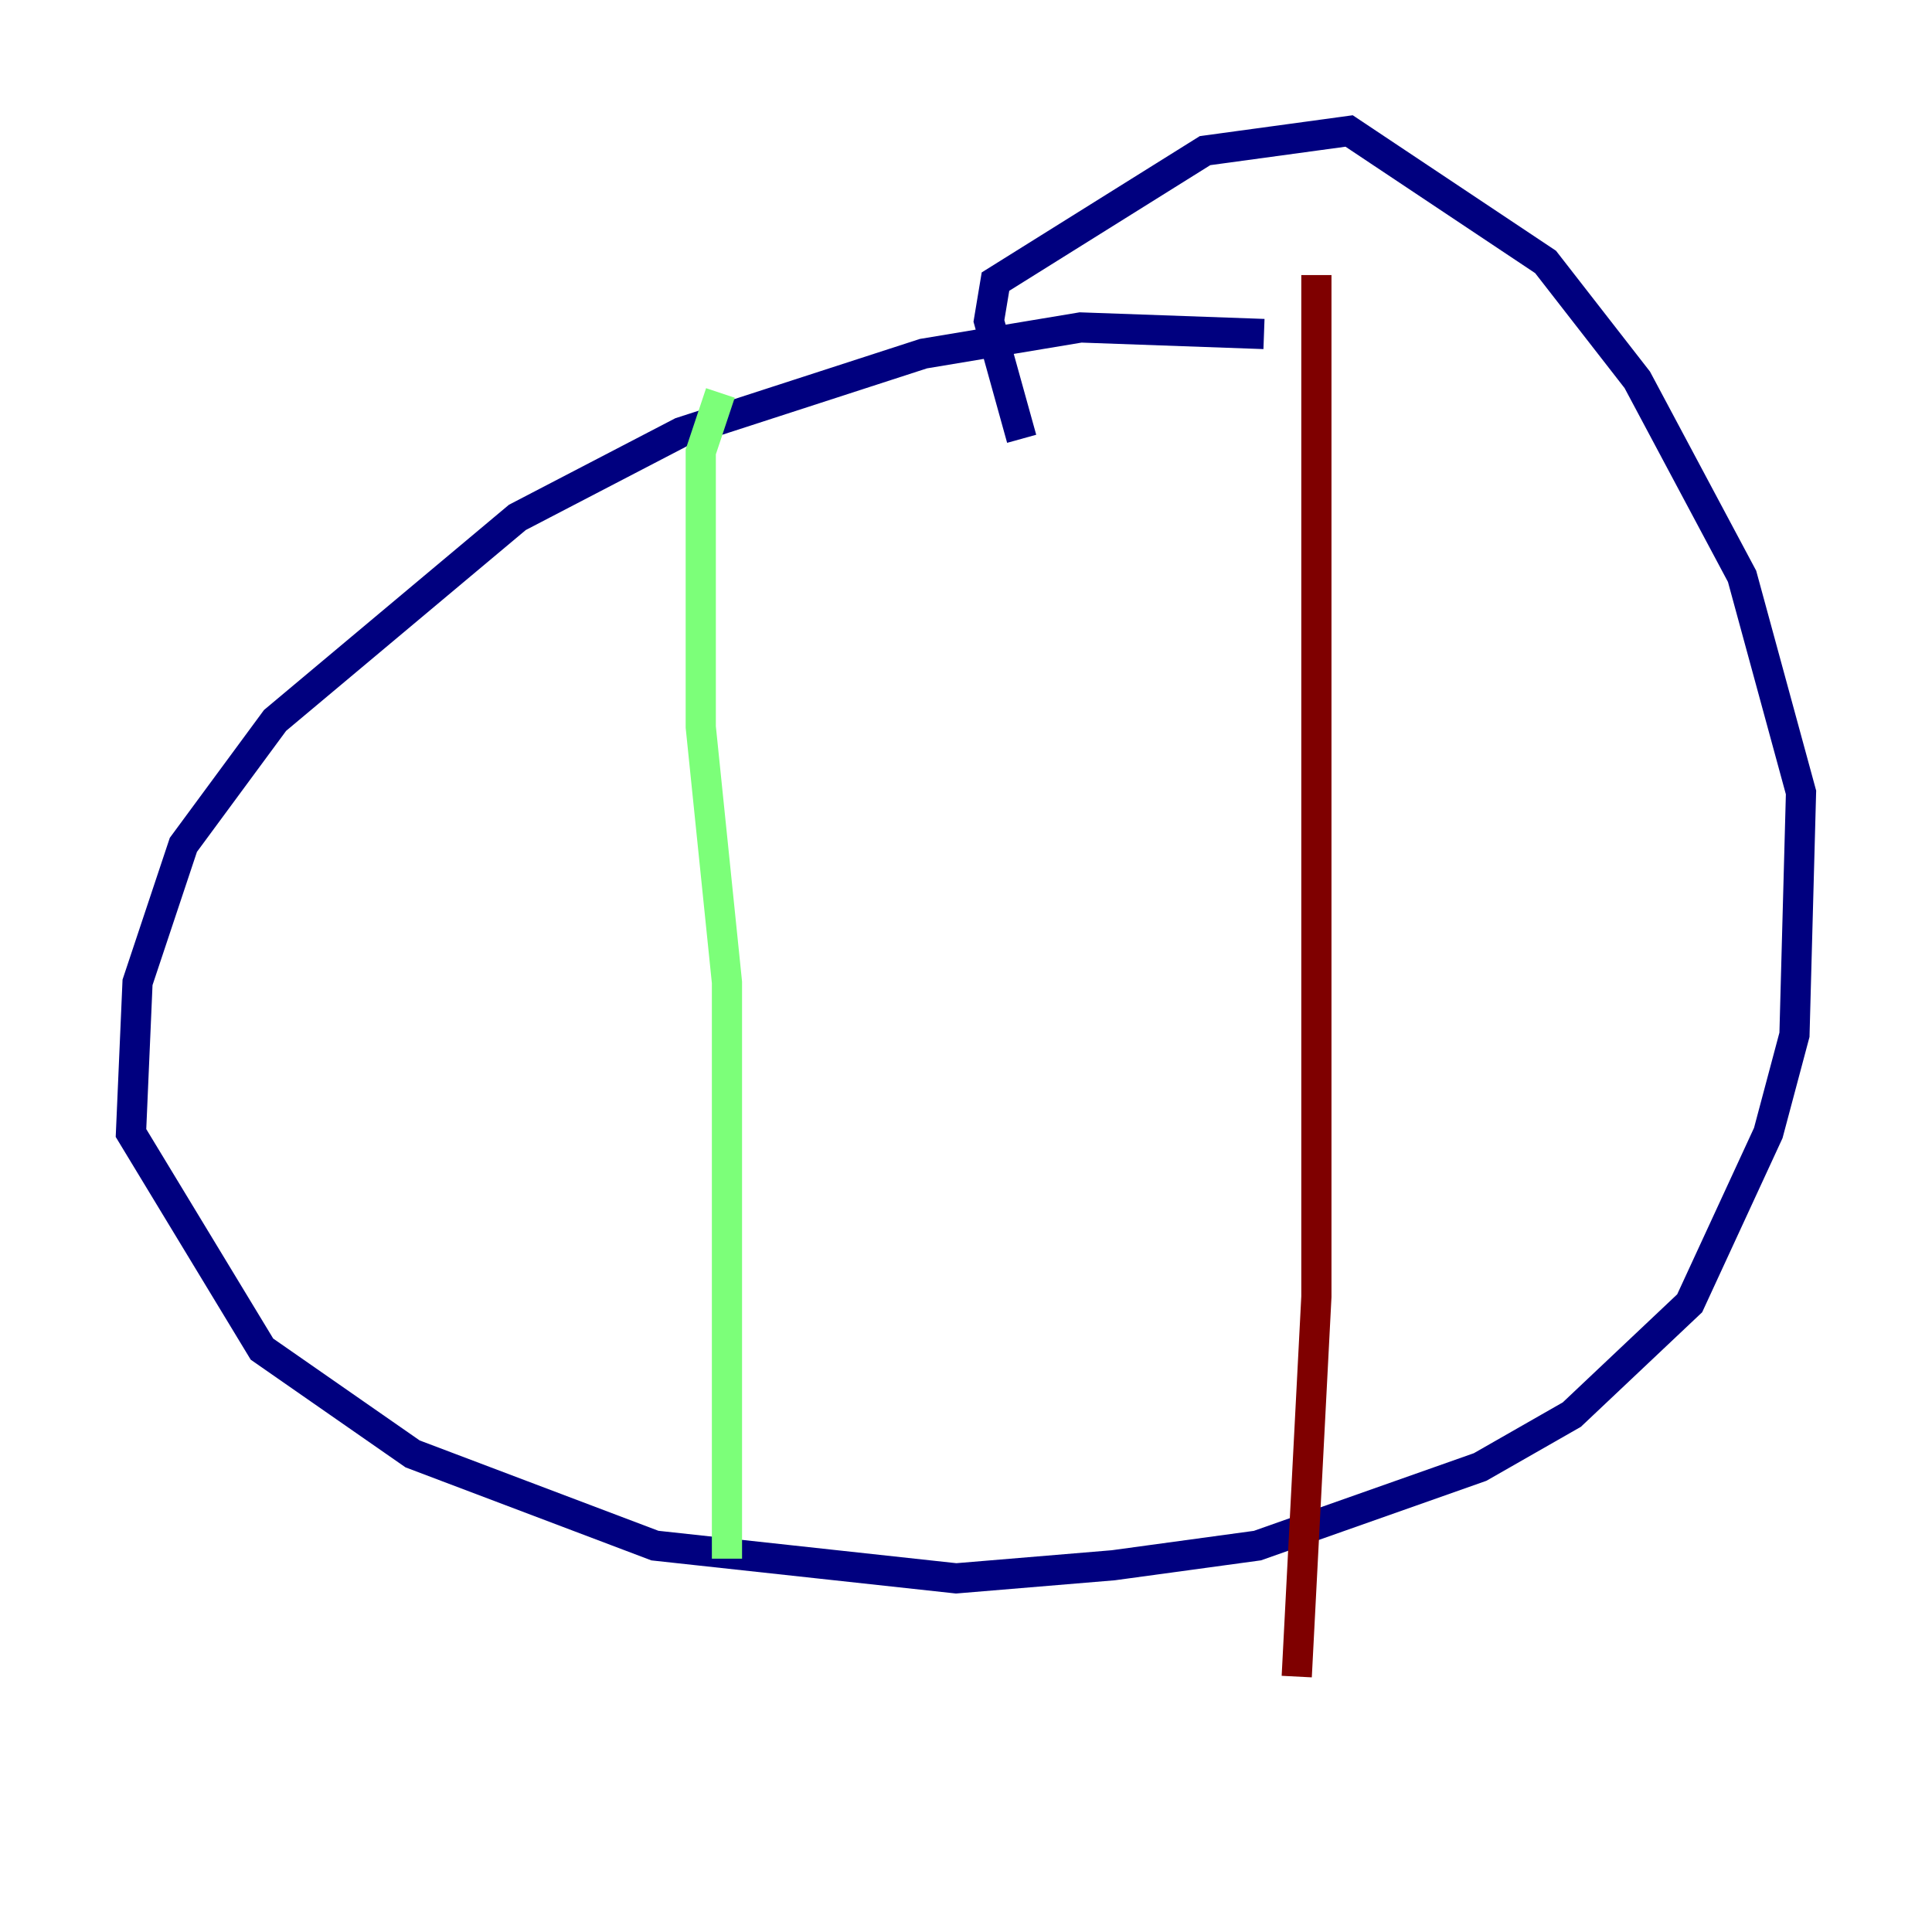 <?xml version="1.0" encoding="utf-8" ?>
<svg baseProfile="tiny" height="128" version="1.2" viewBox="0,0,128,128" width="128" xmlns="http://www.w3.org/2000/svg" xmlns:ev="http://www.w3.org/2001/xml-events" xmlns:xlink="http://www.w3.org/1999/xlink"><defs /><polyline fill="none" points="83.742,22.129 71.593,21.695 61.18,23.43 45.125,28.637 34.278,34.278 18.224,47.729 12.149,55.973 9.112,65.085 8.678,75.064 17.356,89.383 27.336,96.325 43.39,102.4 63.349,104.57 73.763,103.702 83.308,102.4 98.061,97.193 104.136,93.722 111.946,86.346 117.153,75.064 118.888,68.556 119.322,52.502 115.417,38.183 108.475,25.166 102.4,17.356 89.383,8.678 79.837,9.98 65.953,18.658 65.519,21.261 67.688,29.071" stroke="#00007f" stroke-width="2" /><polyline fill="none" points="47.729,26.034 46.427,29.939 46.427,48.163 48.163,65.085 48.163,103.268" stroke="#7cff79" stroke-width="2" /><polyline fill="none" points="87.214,18.224 87.214,85.912 85.912,111.078" stroke="#7f0000" stroke-width="2" /></svg>
